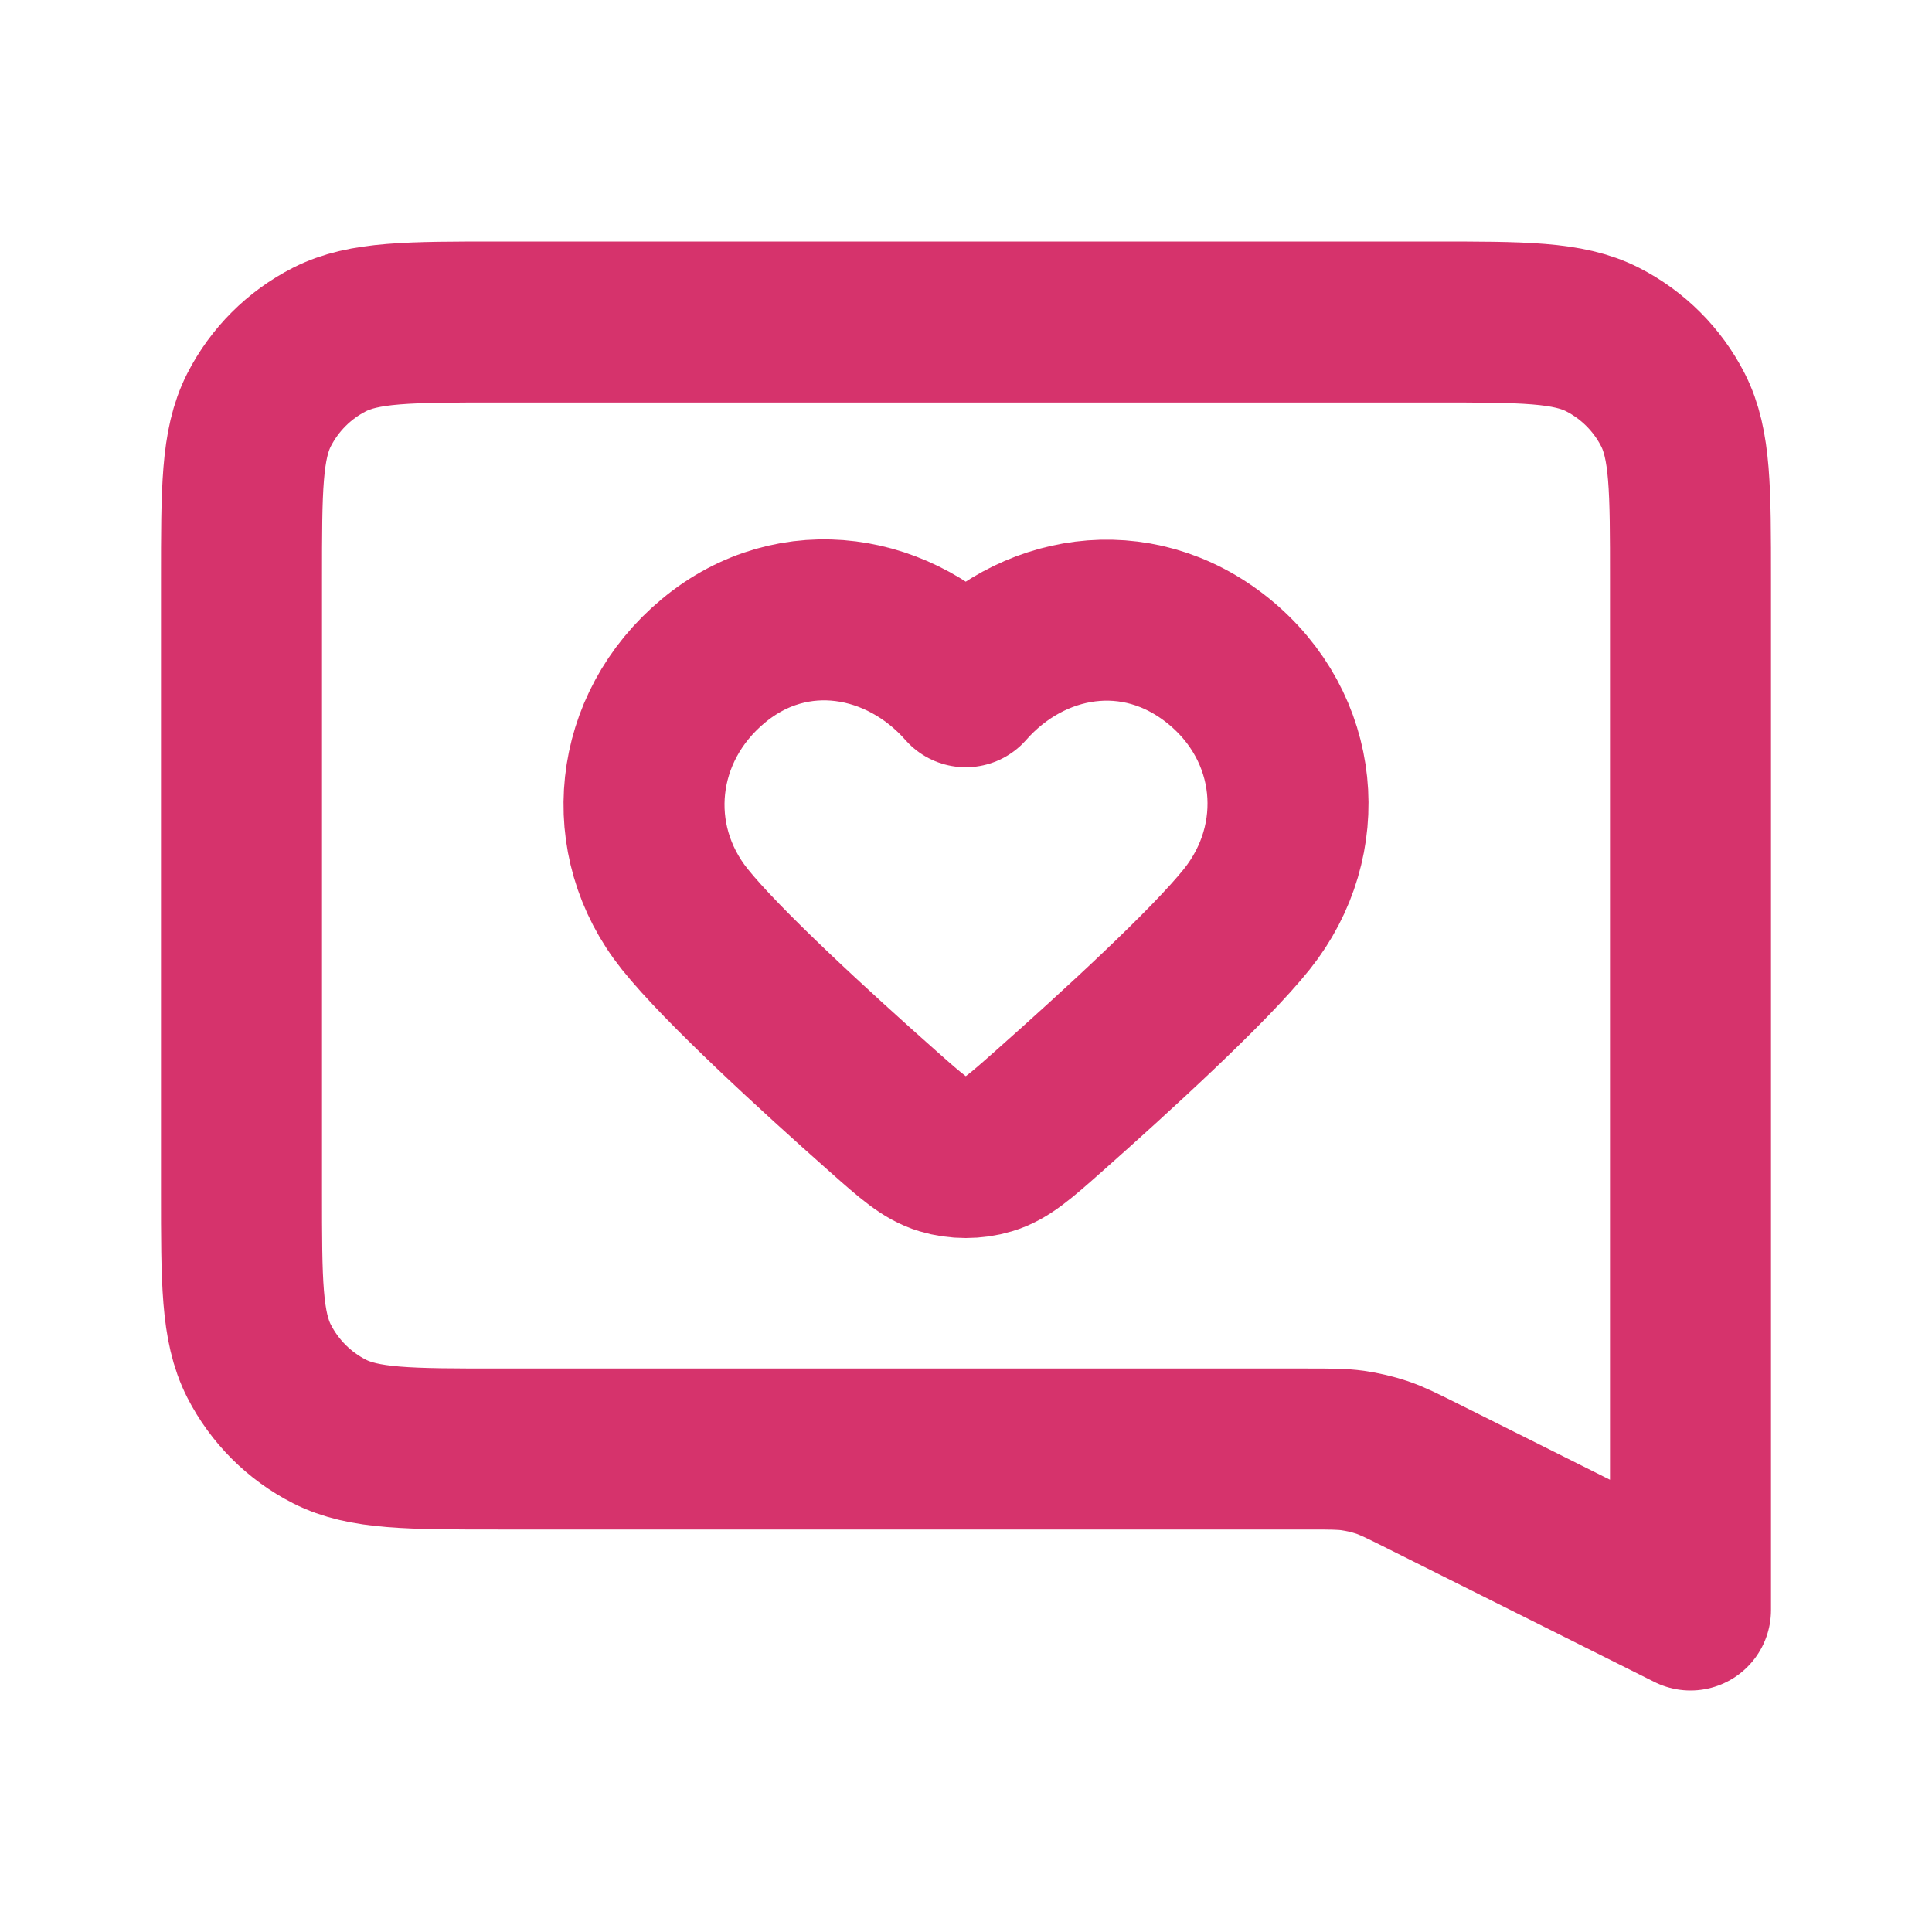 <!DOCTYPE svg PUBLIC "-//W3C//DTD SVG 1.1//EN" "http://www.w3.org/Graphics/SVG/1.1/DTD/svg11.dtd">
<!-- Uploaded to: SVG Repo, www.svgrepo.com, Transformed by: SVG Repo Mixer Tools -->
<svg width="800px" height="800px" viewBox="0 0 24 24" fill="none" xmlns="http://www.w3.org/2000/svg">
<g id="SVGRepo_bgCarrier" stroke-width="0"/>
<g id="SVGRepo_tracerCarrier" stroke-linecap="round" stroke-linejoin="round"/>
<g id="SVGRepo_iconCarrier"> <path fill-rule="evenodd" clip-rule="evenodd" d="M11.997 8.531C11.197 7.622 9.864 7.377 8.862 8.209C7.86 9.042 7.719 10.433 8.506 11.418C8.974 12.003 10.12 13.053 10.972 13.808C11.324 14.12 11.5 14.275 11.711 14.338C11.893 14.393 12.102 14.393 12.283 14.338C12.495 14.275 12.671 14.12 13.023 13.808C13.875 13.053 15.021 12.003 15.489 11.418C16.276 10.433 16.152 9.033 15.133 8.209C14.113 7.386 12.797 7.622 11.997 8.531Z" stroke="#d6336c" stroke-width="2" stroke-linejoin="round"/> <path d="M3 7.2C3 6.08 3 5.52 3.218 5.092C3.41 4.716 3.716 4.41 4.092 4.218C4.52 4 5.08 4 6.2 4H17.8C18.92 4 19.48 4 19.908 4.218C20.284 4.41 20.59 4.716 20.782 5.092C21 5.52 21 6.08 21 7.2V20L17.676 18.338C17.424 18.212 17.298 18.149 17.166 18.104C17.048 18.065 16.928 18.037 16.805 18.019C16.667 18 16.526 18 16.245 18H6.2C5.08 18 4.52 18 4.092 17.782C3.716 17.59 3.41 17.284 3.218 16.908C3 16.48 3 15.92 3 14.8V7.2Z" stroke="#d6336c" stroke-width="2" stroke-linejoin="round"/> </g>
</svg>
